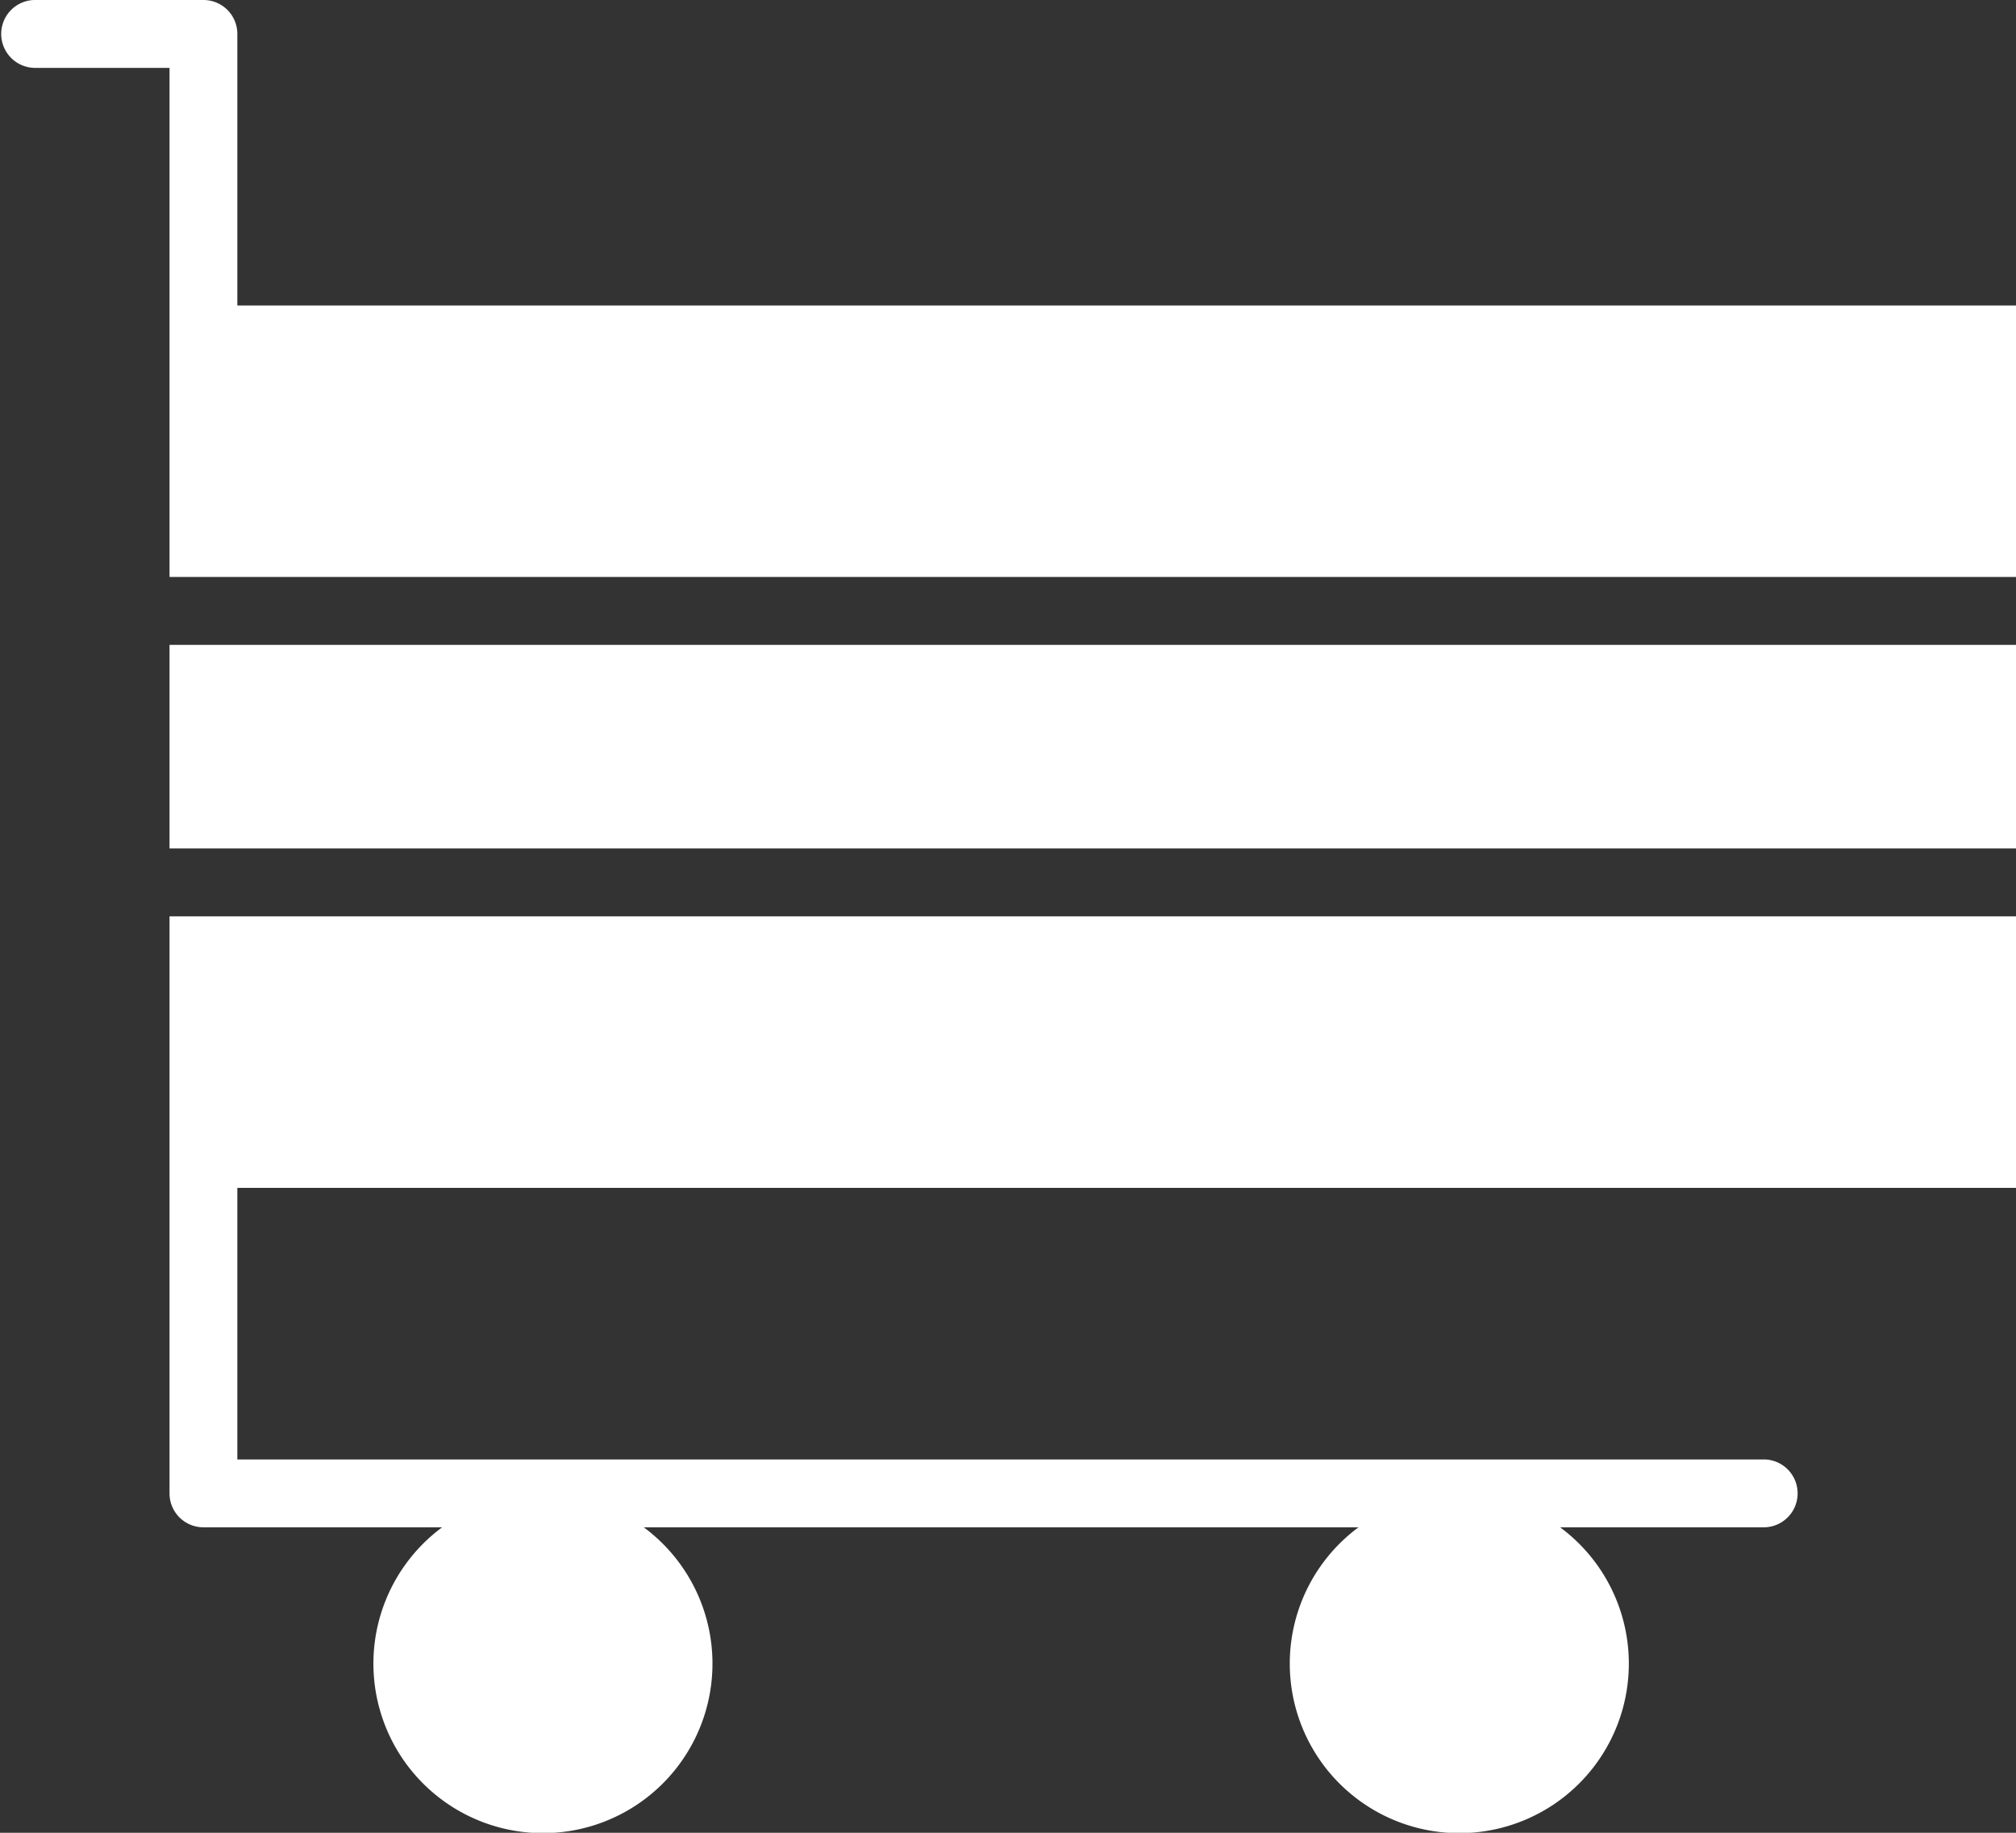 <svg xmlns="http://www.w3.org/2000/svg" width="44" height="40" viewBox="0 0 44 40"><rect x="0" y="0" width="44" height="40" fill="#333333" stroke="none"/><defs><style>.cls-1{fill:#fff;fill-rule:evenodd}</style></defs><path id="icon_bag" class="cls-1" d="M1529.48 86.074h40.74v4.444h-40.74v-4.444zm40.74 11.851V92h-40.74v12.592a.739.739 0 0 0 .74.741h5.21a3.7 3.7 0 1 0 4.4 0h15.6a3.7 3.7 0 1 0 4.4 0h4.47a.741.741 0 0 0 0-1.481h-33.34v-5.927h39.26zm-43.7-24.443h2.96v11.11h40.74v-5.925h-39.26v-5.926a.739.739 0 0 0-.74-.741h-3.7a.741.741 0 0 0 0 1.481z" transform="translate(-1525.78 -72)"/></svg>
